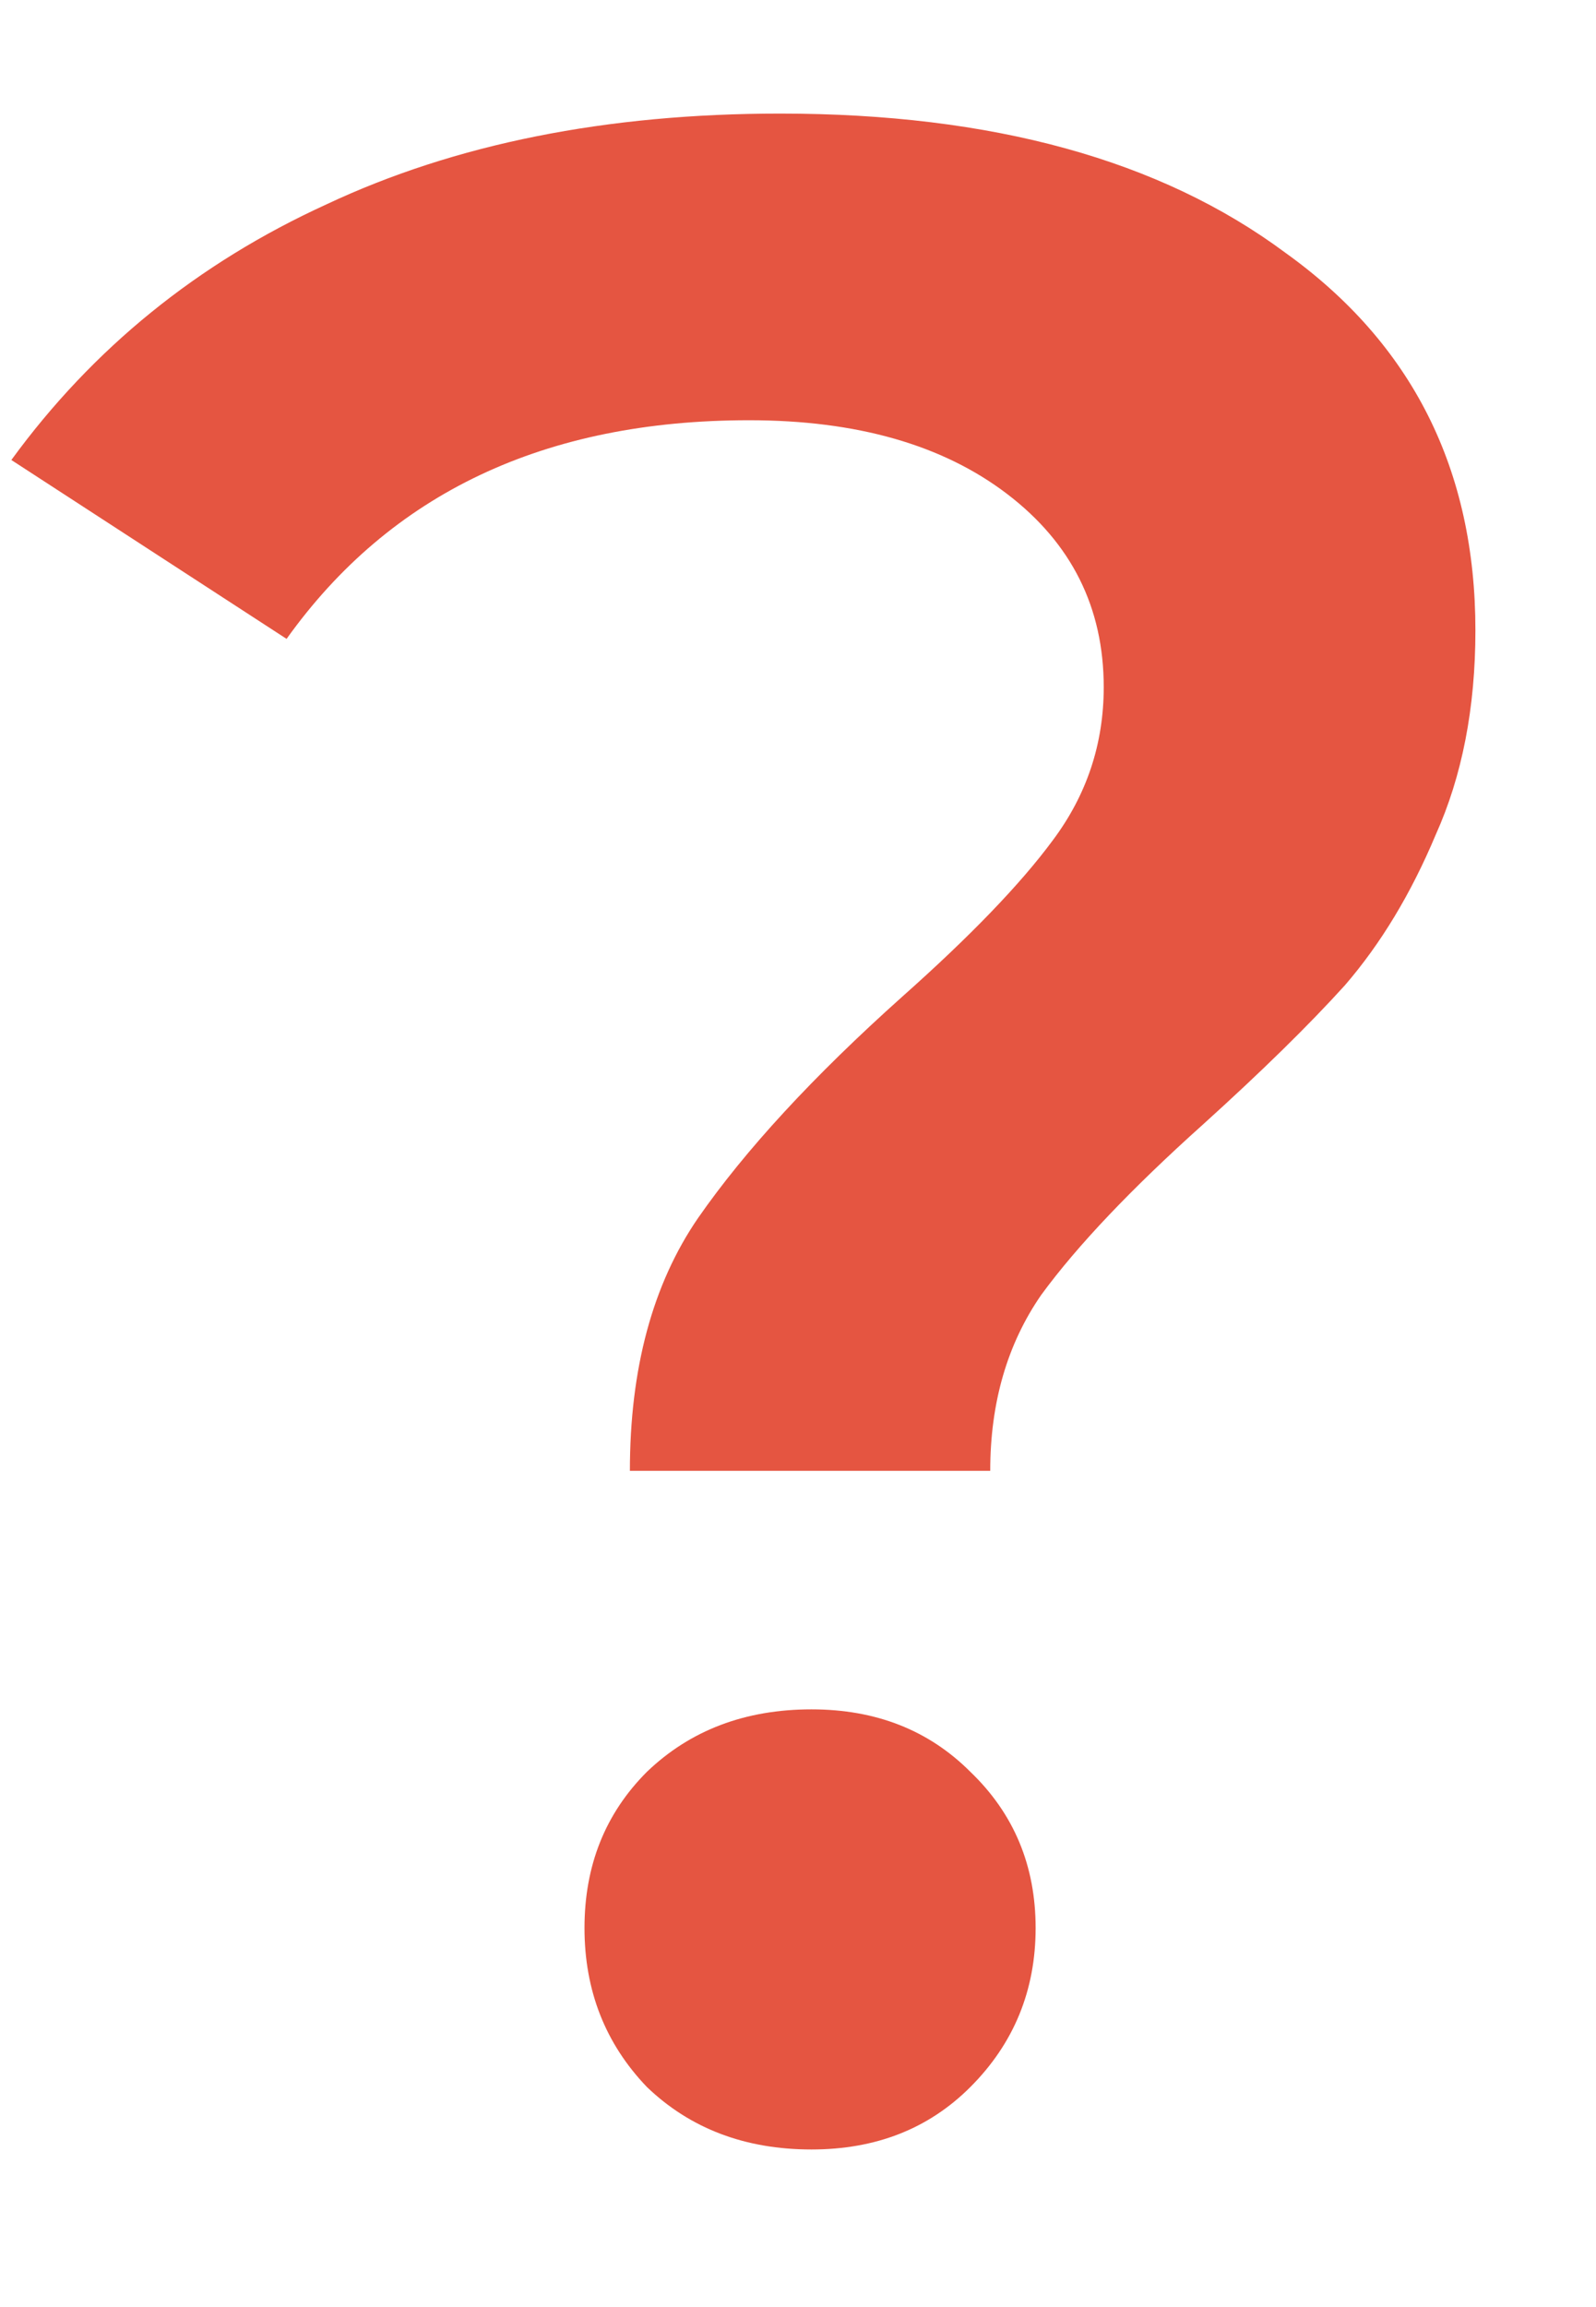 <svg width="9" height="13" viewBox="0 0 9 13" fill="none" xmlns="http://www.w3.org/2000/svg">
<path d="M3.552 8.288C3.552 7.712 3.68 7.237 3.936 6.864C4.203 6.48 4.587 6.064 5.088 5.616C5.472 5.275 5.755 4.981 5.936 4.736C6.128 4.48 6.224 4.192 6.224 3.872C6.224 3.424 6.043 3.061 5.68 2.784C5.317 2.507 4.832 2.368 4.224 2.368C3.072 2.368 2.203 2.779 1.616 3.6L0.064 2.592C0.523 1.963 1.115 1.483 1.84 1.152C2.565 0.811 3.419 0.64 4.4 0.64C5.595 0.64 6.544 0.901 7.248 1.424C7.963 1.936 8.32 2.645 8.32 3.552C8.32 3.989 8.245 4.373 8.096 4.704C7.957 5.035 7.787 5.317 7.584 5.552C7.381 5.776 7.115 6.037 6.784 6.336C6.379 6.699 6.075 7.019 5.872 7.296C5.68 7.573 5.584 7.904 5.584 8.288H3.552ZM4.576 12.112C4.203 12.112 3.893 11.995 3.648 11.76C3.413 11.515 3.296 11.216 3.296 10.864C3.296 10.512 3.413 10.219 3.648 9.984C3.893 9.749 4.203 9.632 4.576 9.632C4.939 9.632 5.237 9.749 5.472 9.984C5.717 10.219 5.84 10.512 5.84 10.864C5.84 11.216 5.717 11.515 5.472 11.76C5.237 11.995 4.939 12.112 4.576 12.112Z" fill="#E55541"/>
</svg>
